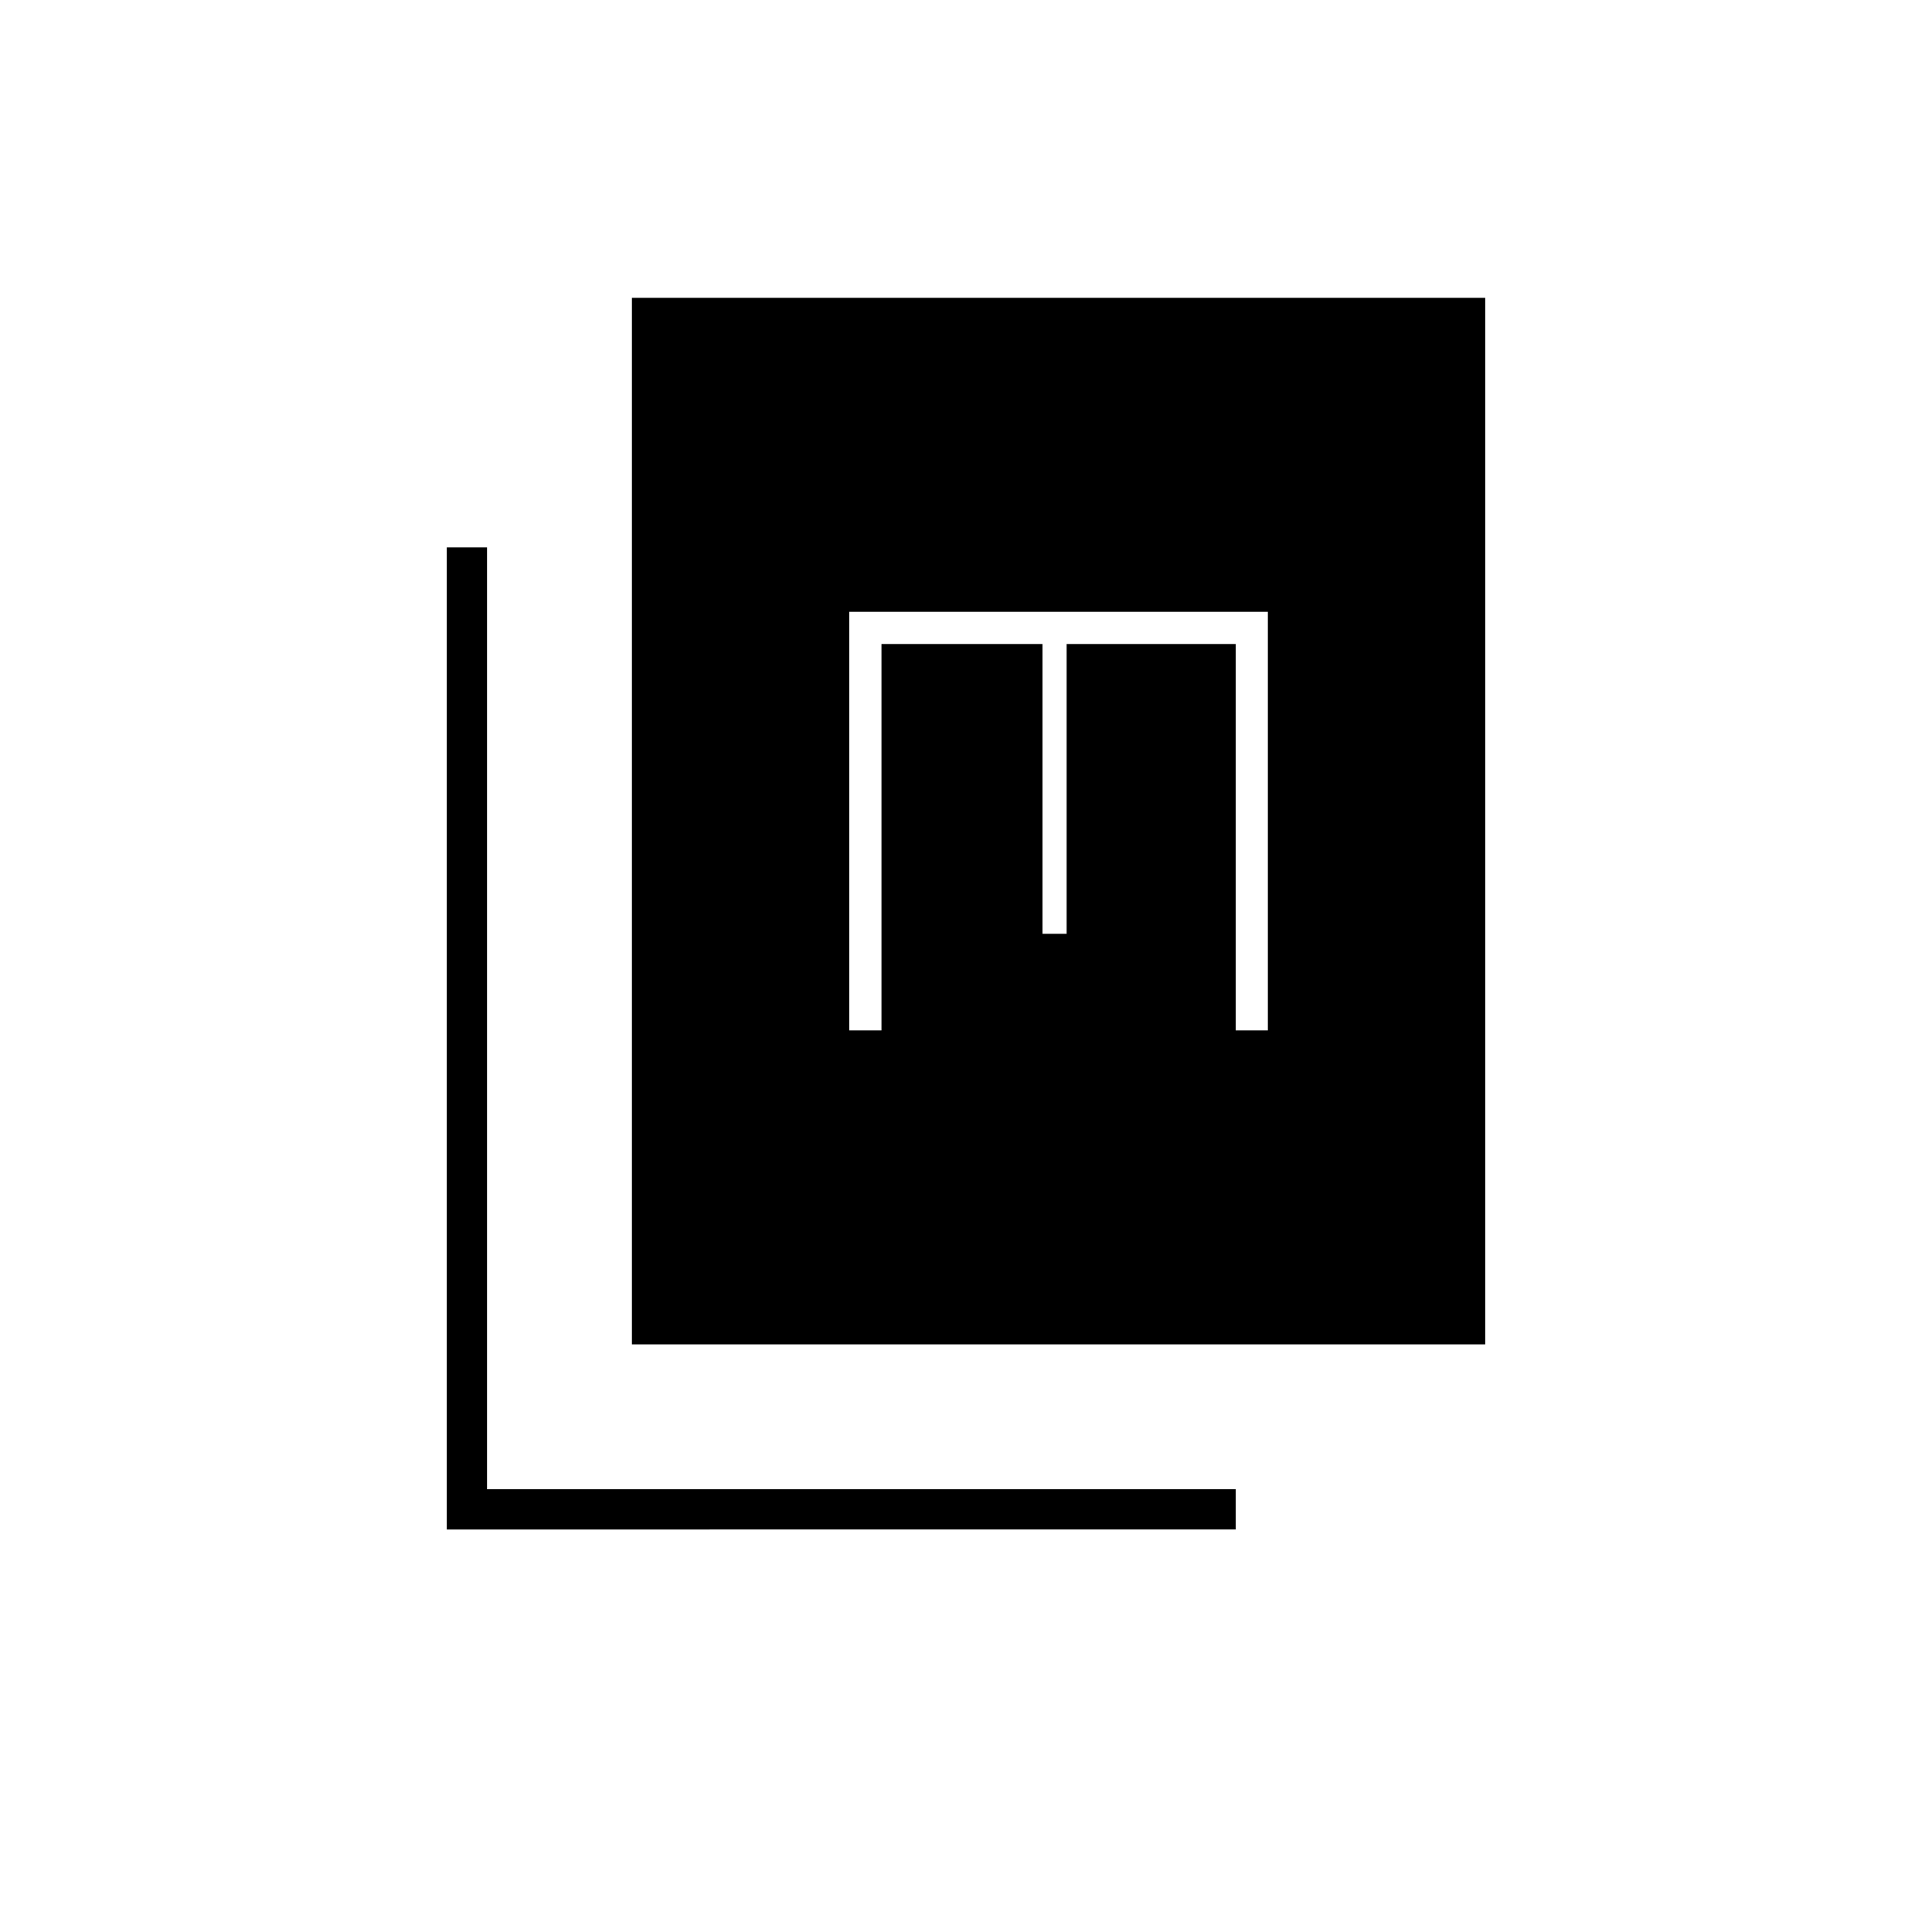 <svg xmlns="http://www.w3.org/2000/svg" height="20" viewBox="0 -960 960 960" width="20"><path d="M314-292v-520h424v520H314Zm-92 92v-488h20v468h372v20H222Zm200-248h16v-192h80v144h12v-144h84v192h16v-208H422v208Z"/></svg>